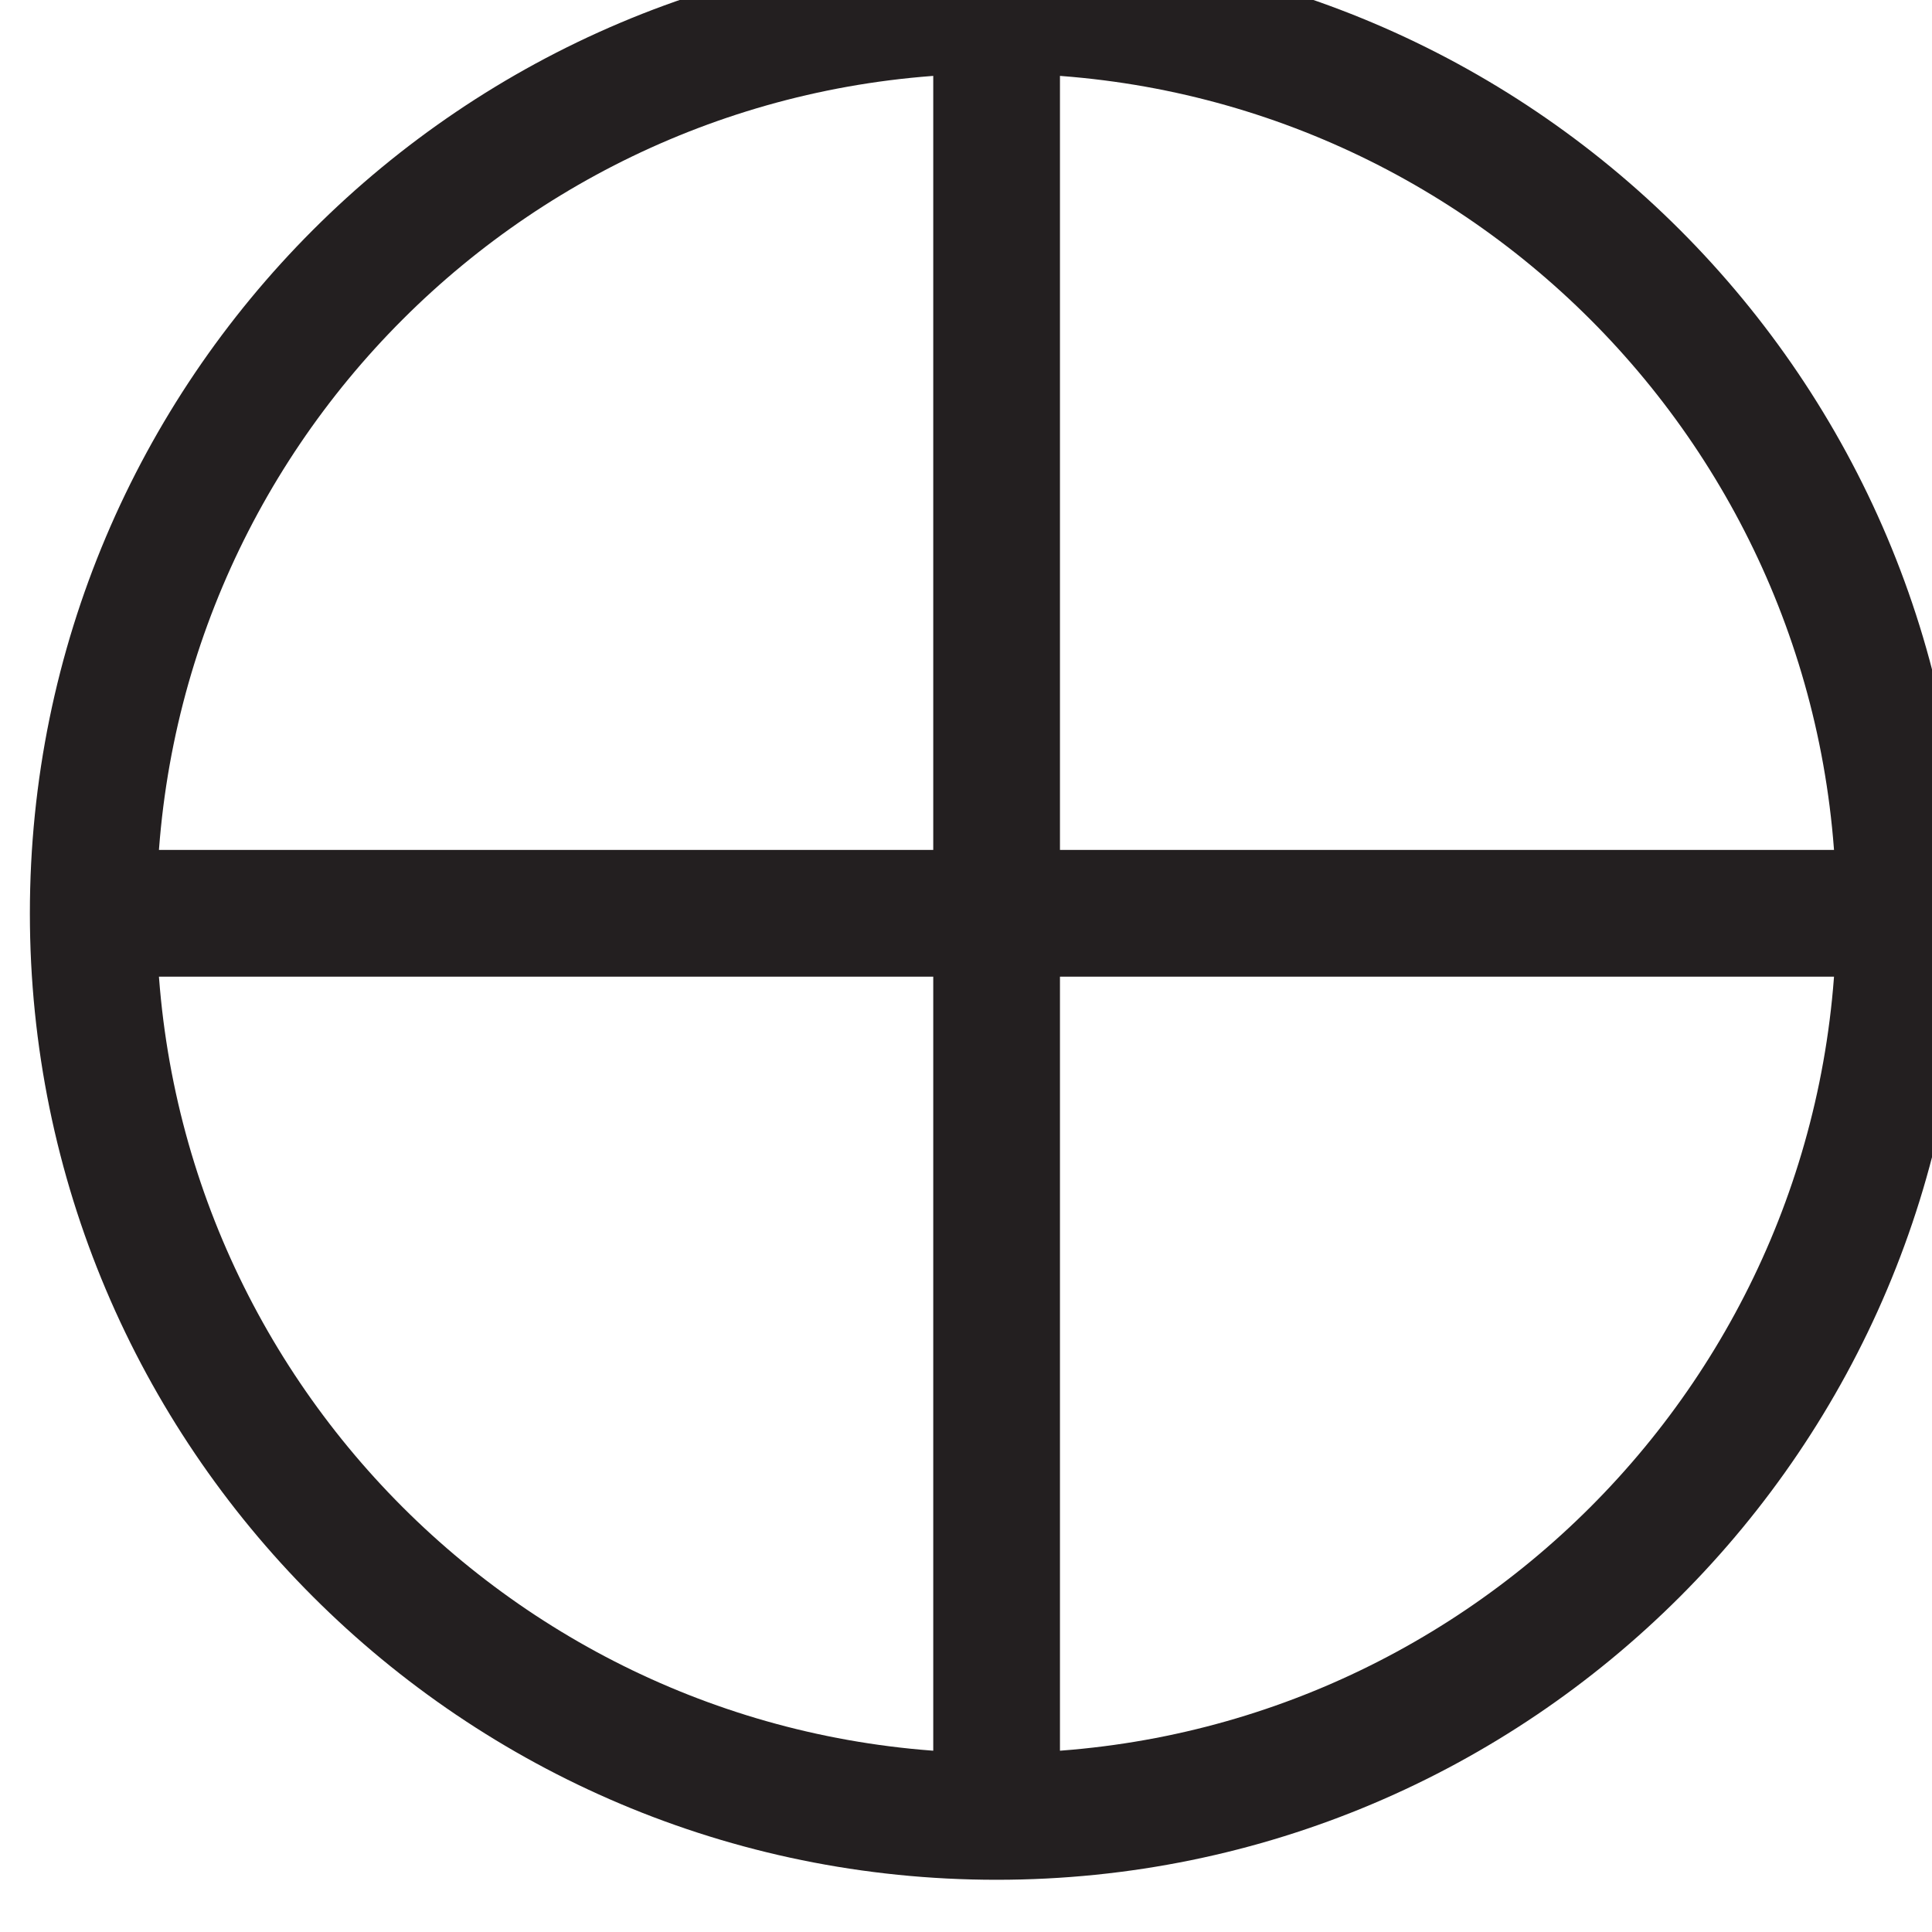 <?xml version="1.0" encoding="UTF-8"?>
<svg width="5.382mm" height="5.381mm" version="1.1" viewBox="0 0 5.382 5.381" xmlns="http://www.w3.org/2000/svg">
 <defs>
  <clipPath id="a">
   <path d="m63 409.75h513v334.5h-513z"/>
  </clipPath>
 </defs>
 <g transform="translate(-51.663 -55.545)">
  <g transform="matrix(.353 0 0 -.353 -82.32 285.98)">
   <g clip-path="url(#a)">
    <g transform="translate(387.42 652.71)">
     <path d="m0 0c-3.938 0-7.129-3.191-7.129-7.127s3.191-7.127 7.129-7.127c3.935 0 7.127 3.191 7.127 7.127s-3.192 7.127-7.127 7.127zv-14.254m-7.129 7.127h14.256" fill="none" stroke="#231f20"/>
    </g>
   </g>
  </g>
 </g>
</svg>
